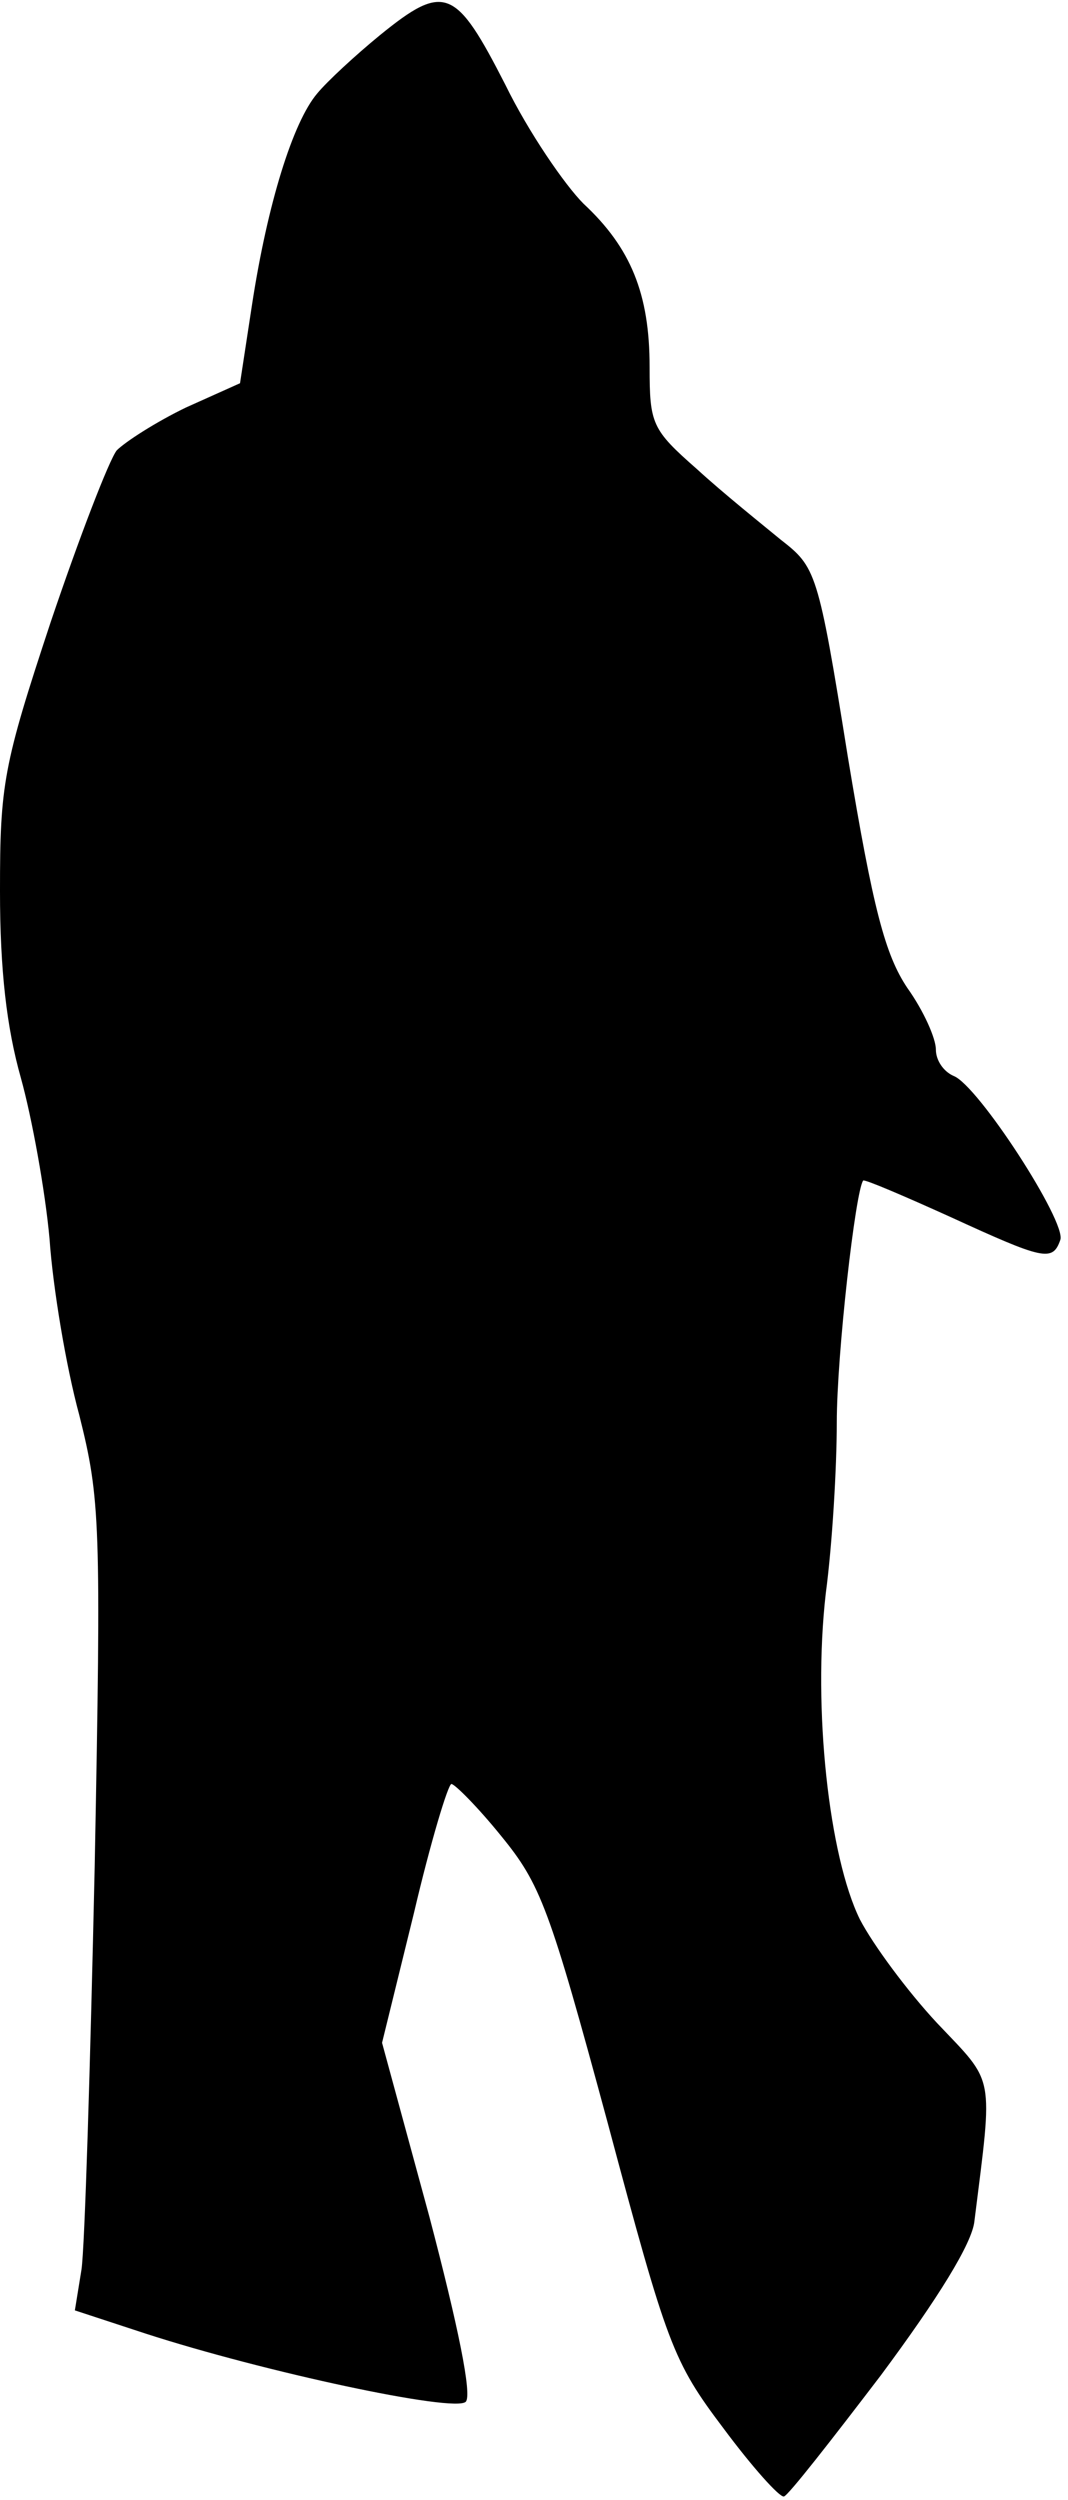 <?xml version="1.0" standalone="no"?>
<!DOCTYPE svg PUBLIC "-//W3C//DTD SVG 20010904//EN"
 "http://www.w3.org/TR/2001/REC-SVG-20010904/DTD/svg10.dtd">
<svg version="1.0" xmlns="http://www.w3.org/2000/svg"
 width="97pt" height="227pt" viewBox="0 0 97 227"
 preserveAspectRatio="xMidYMid meet">
<g transform="translate(0,227) scale(0.1,-0.1)"
fill="#000000" stroke="none">
<path fill="#000000" stroke="none" d="M345 2238 c-22 -18 -48 -42 -57 -53
-22 -26 -45 -100 -59 -191 l-11 -72 -49 -22 c-27 -13 -55 -31 -63 -39 -7 -9
-34 -79 -60 -156 -43 -130 -46 -147 -46 -244 0 -72 6 -124 19 -170 10 -36 22
-102 26 -146 3 -44 15 -116 27 -160 19 -76 20 -97 14 -410 -4 -181 -9 -346
-12 -366 l-6 -37 64 -21 c108 -35 281 -72 291 -62 6 6 -7 69 -33 168 l-43 158
29 118 c15 64 31 117 34 117 3 0 24 -21 45 -47 36 -44 44 -65 97 -261 54 -202
59 -216 105 -277 26 -35 51 -63 55 -62 4 1 43 51 88 110 52 70 83 120 85 140
17 136 19 124 -34 180 -27 29 -58 71 -70 94 -28 57 -43 191 -31 296 6 45 10
115 10 155 0 62 17 211 24 220 2 1 37 -14 79 -33 85 -39 93 -41 100 -21 6 16
-75 141 -97 149 -9 4 -16 14 -16 24 0 10 -11 35 -26 56 -20 30 -31 71 -54 210
-27 169 -29 172 -61 197 -17 14 -52 42 -76 64 -41 36 -43 41 -43 93 0 66 -17
108 -60 148 -17 17 -50 65 -71 108 -45 88 -55 93 -114 45z"/>
</g>
</svg>
